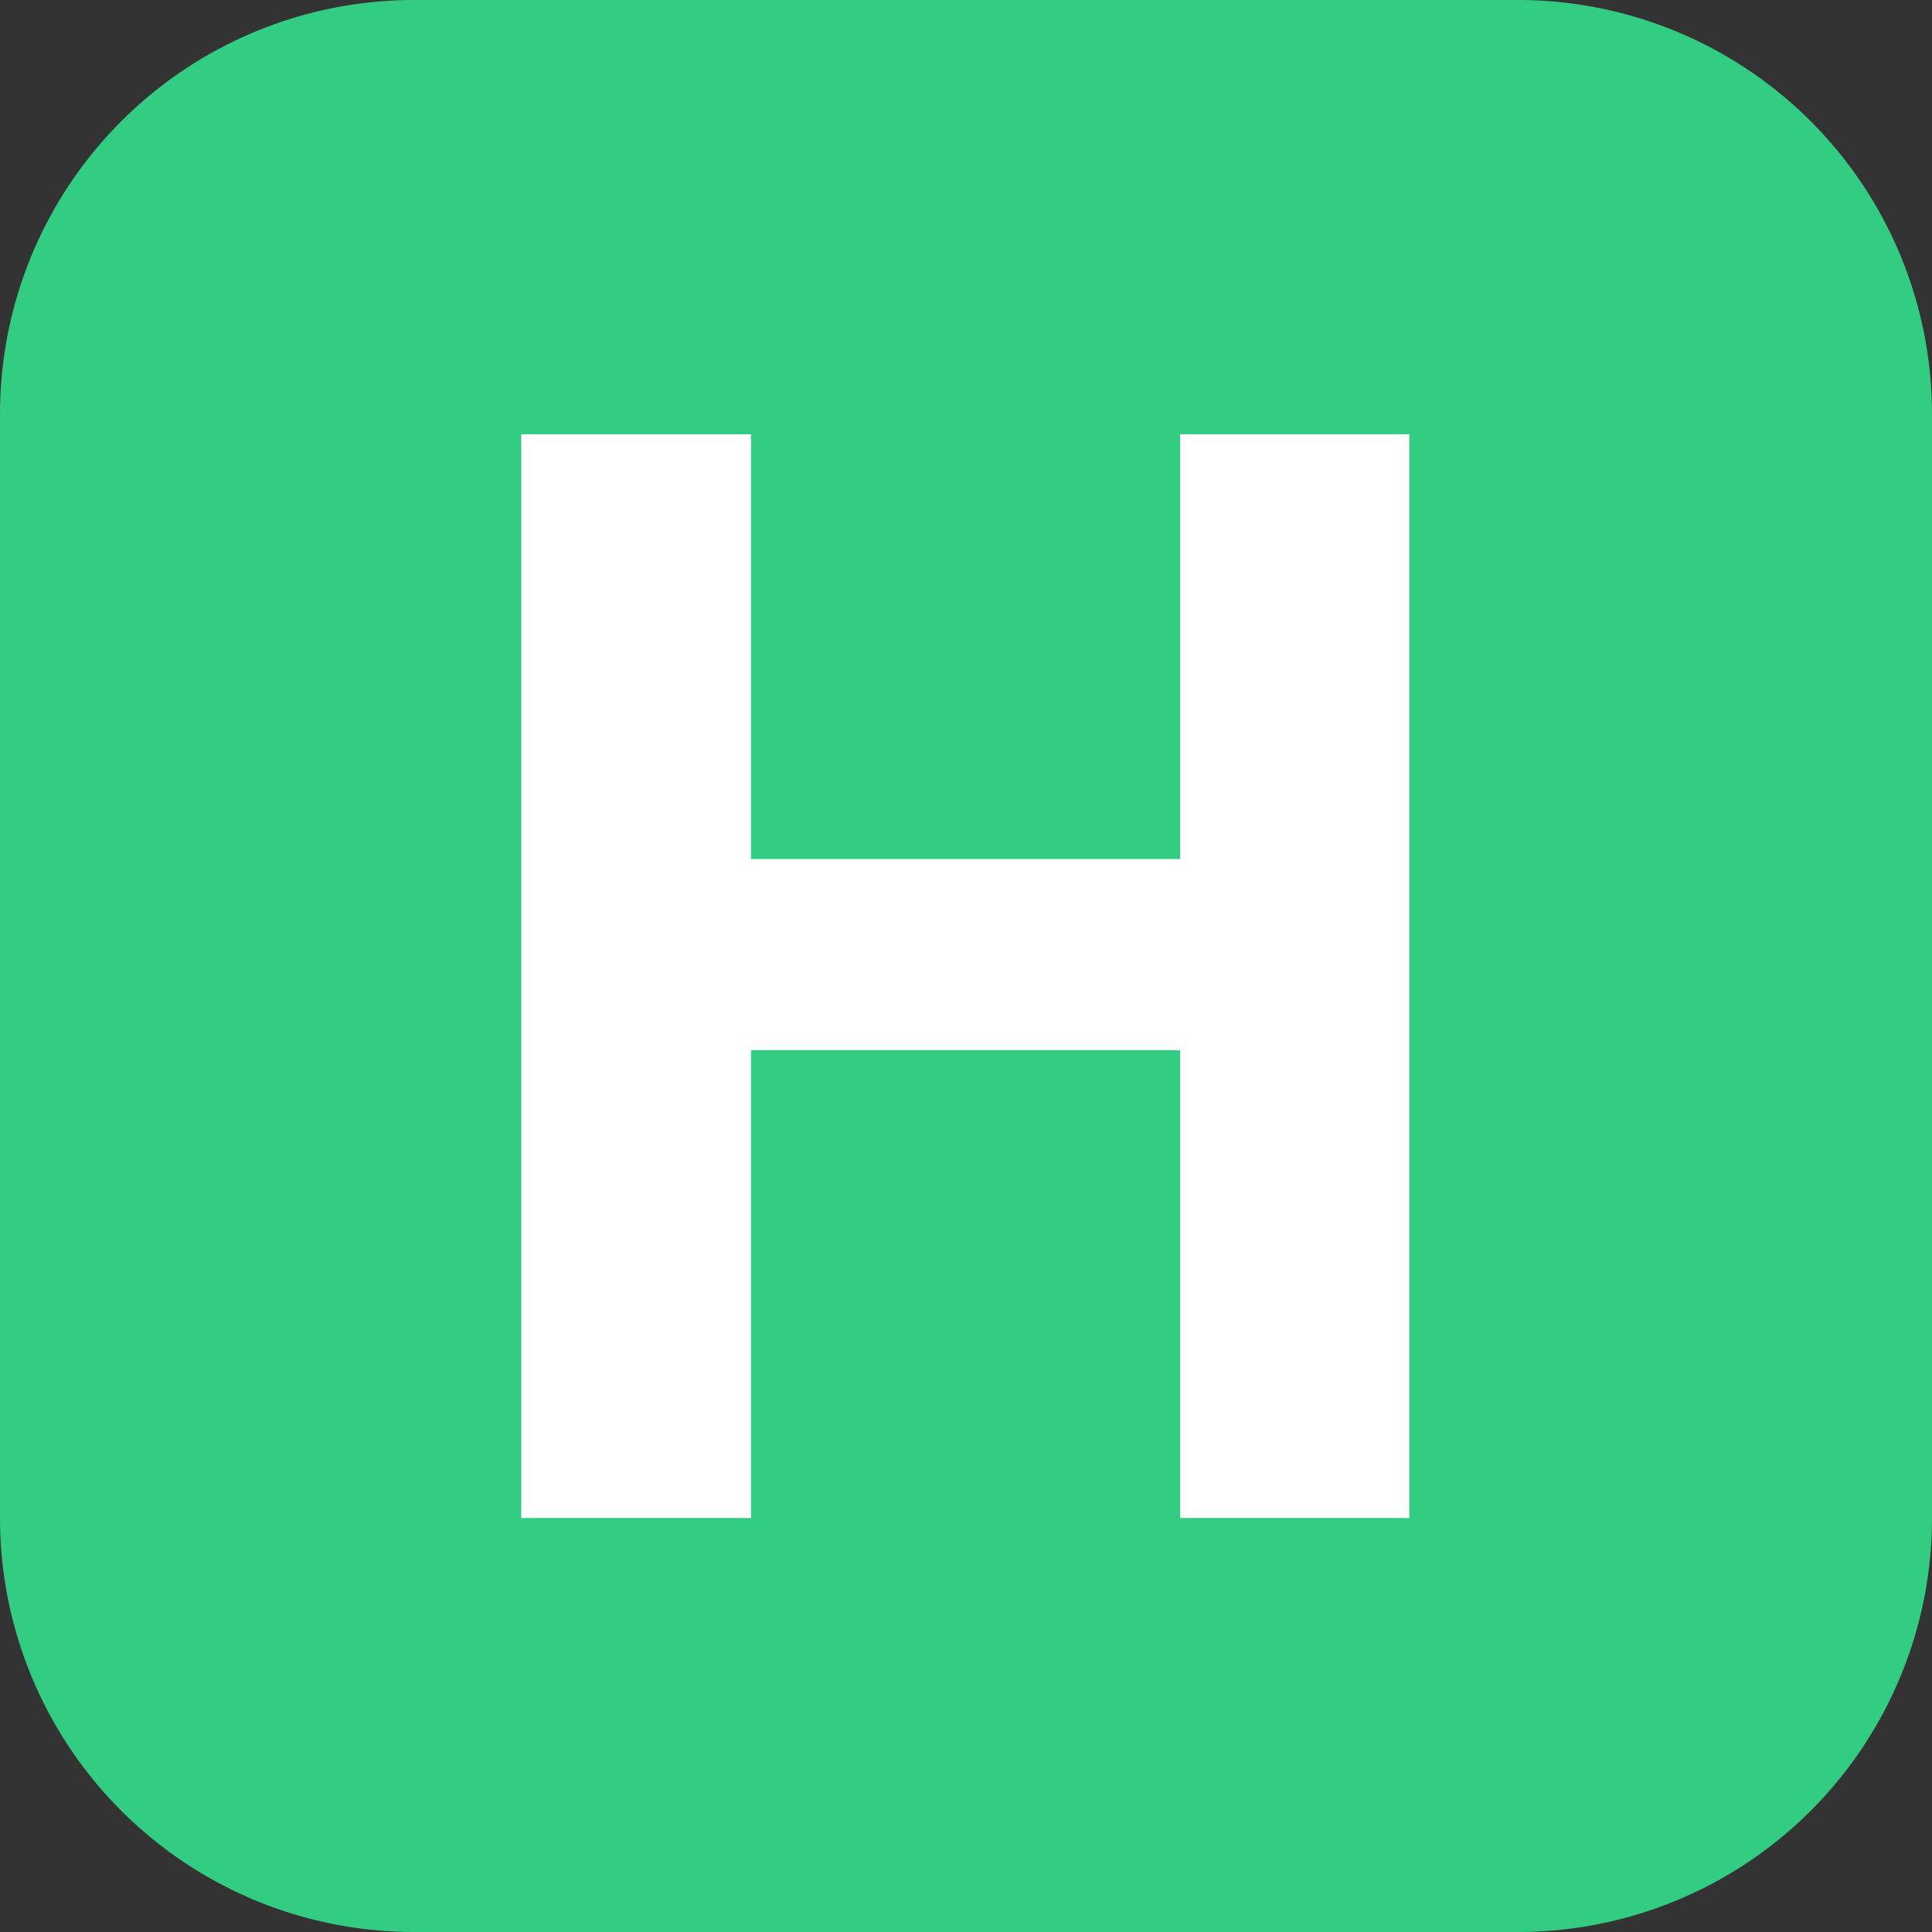 <svg width="14" height="14" fill="none" xmlns="http://www.w3.org/2000/svg"><rect width="100%" height="100%" fill="#333333" stroke="none"/><path d="M0 3a3 3 0 013-3h8a3 3 0 013 3v8a3 3 0 01-3 3H3a3 3 0 01-3-3V3z" fill="#32CC82"/><path d="M10.212 11h-1.66V7.61h-3.11V11H3.777V3.147h1.665v3.078h3.11V3.147h1.66V11z" fill="#fff"/></svg>